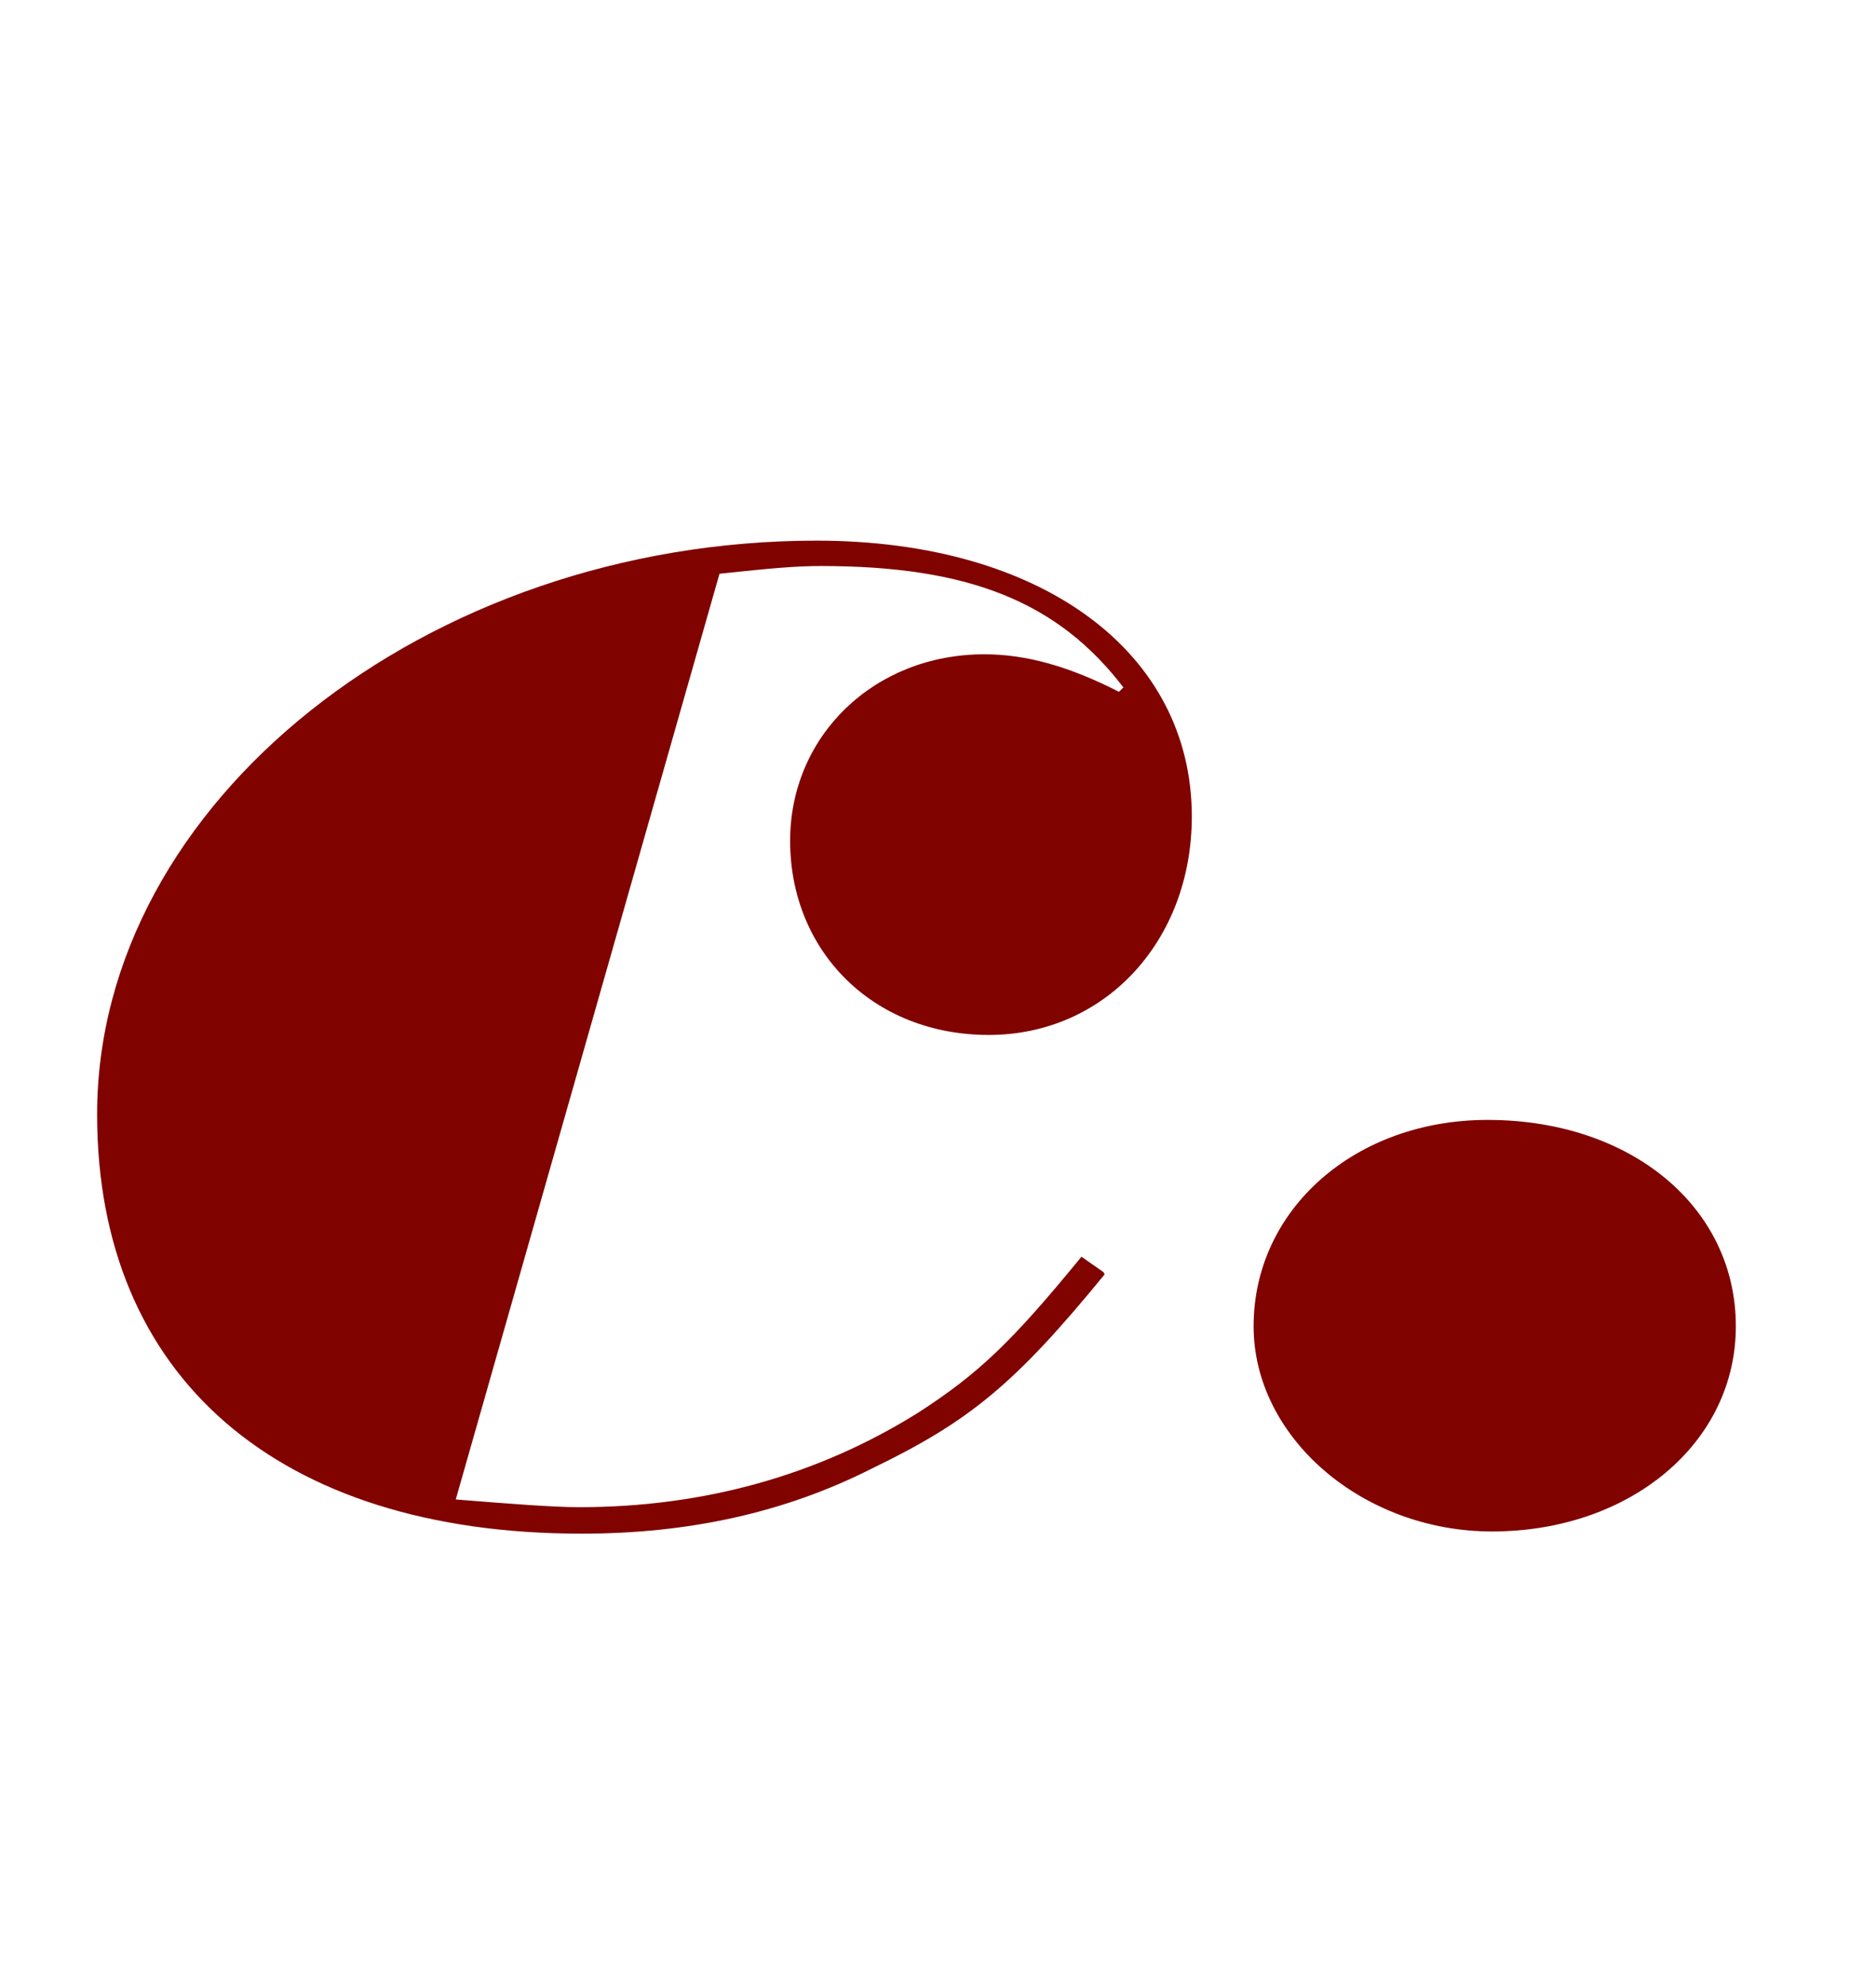 <?xml version="1.0" encoding="UTF-8"?>
<svg xmlns="http://www.w3.org/2000/svg" version="1.1" viewBox="0 0 17 18">
  <defs>
    <style>
      .cls-1 {
        fill: #800300;
      }
    </style>
  </defs>
  <!-- Generator: Adobe Illustrator 28.7.1, SVG Export Plug-In . SVG Version: 1.2.0 Build 142)  -->
  <g>
    <g id="Layer_1">
      <g>
        <path class="cls-1" d="M10.01,11.55c-.81.99-1.22,1.33-2.11,1.76-.79.4-1.66.59-2.63.59-2.75,0-4.39-1.42-4.39-3.8,0-2.83,2.99-5.2,6.52-5.2,2.04,0,3.4,1.01,3.4,2.5,0,1.13-.79,1.98-1.84,1.98s-1.8-.76-1.8-1.76c0-.95.76-1.69,1.76-1.69.38,0,.77.11,1.22.34l.04-.04c-.59-.77-1.39-1.1-2.74-1.1-.23,0-.45.02-.92.07l-2.39,8.39c.5.04.88.07,1.12.07,1.13,0,2.16-.29,3.06-.85.56-.36.86-.65,1.49-1.42l.2.14Z"/>
        <path class="cls-1" d="M15.73,12.02c0,1.06-.96,1.86-2.21,1.86-1.17,0-2.16-.85-2.16-1.86,0-1.06.92-1.87,2.12-1.87,1.3,0,2.25.79,2.25,1.87Z"/>
      </g>
    </g>
  </g>
</svg>